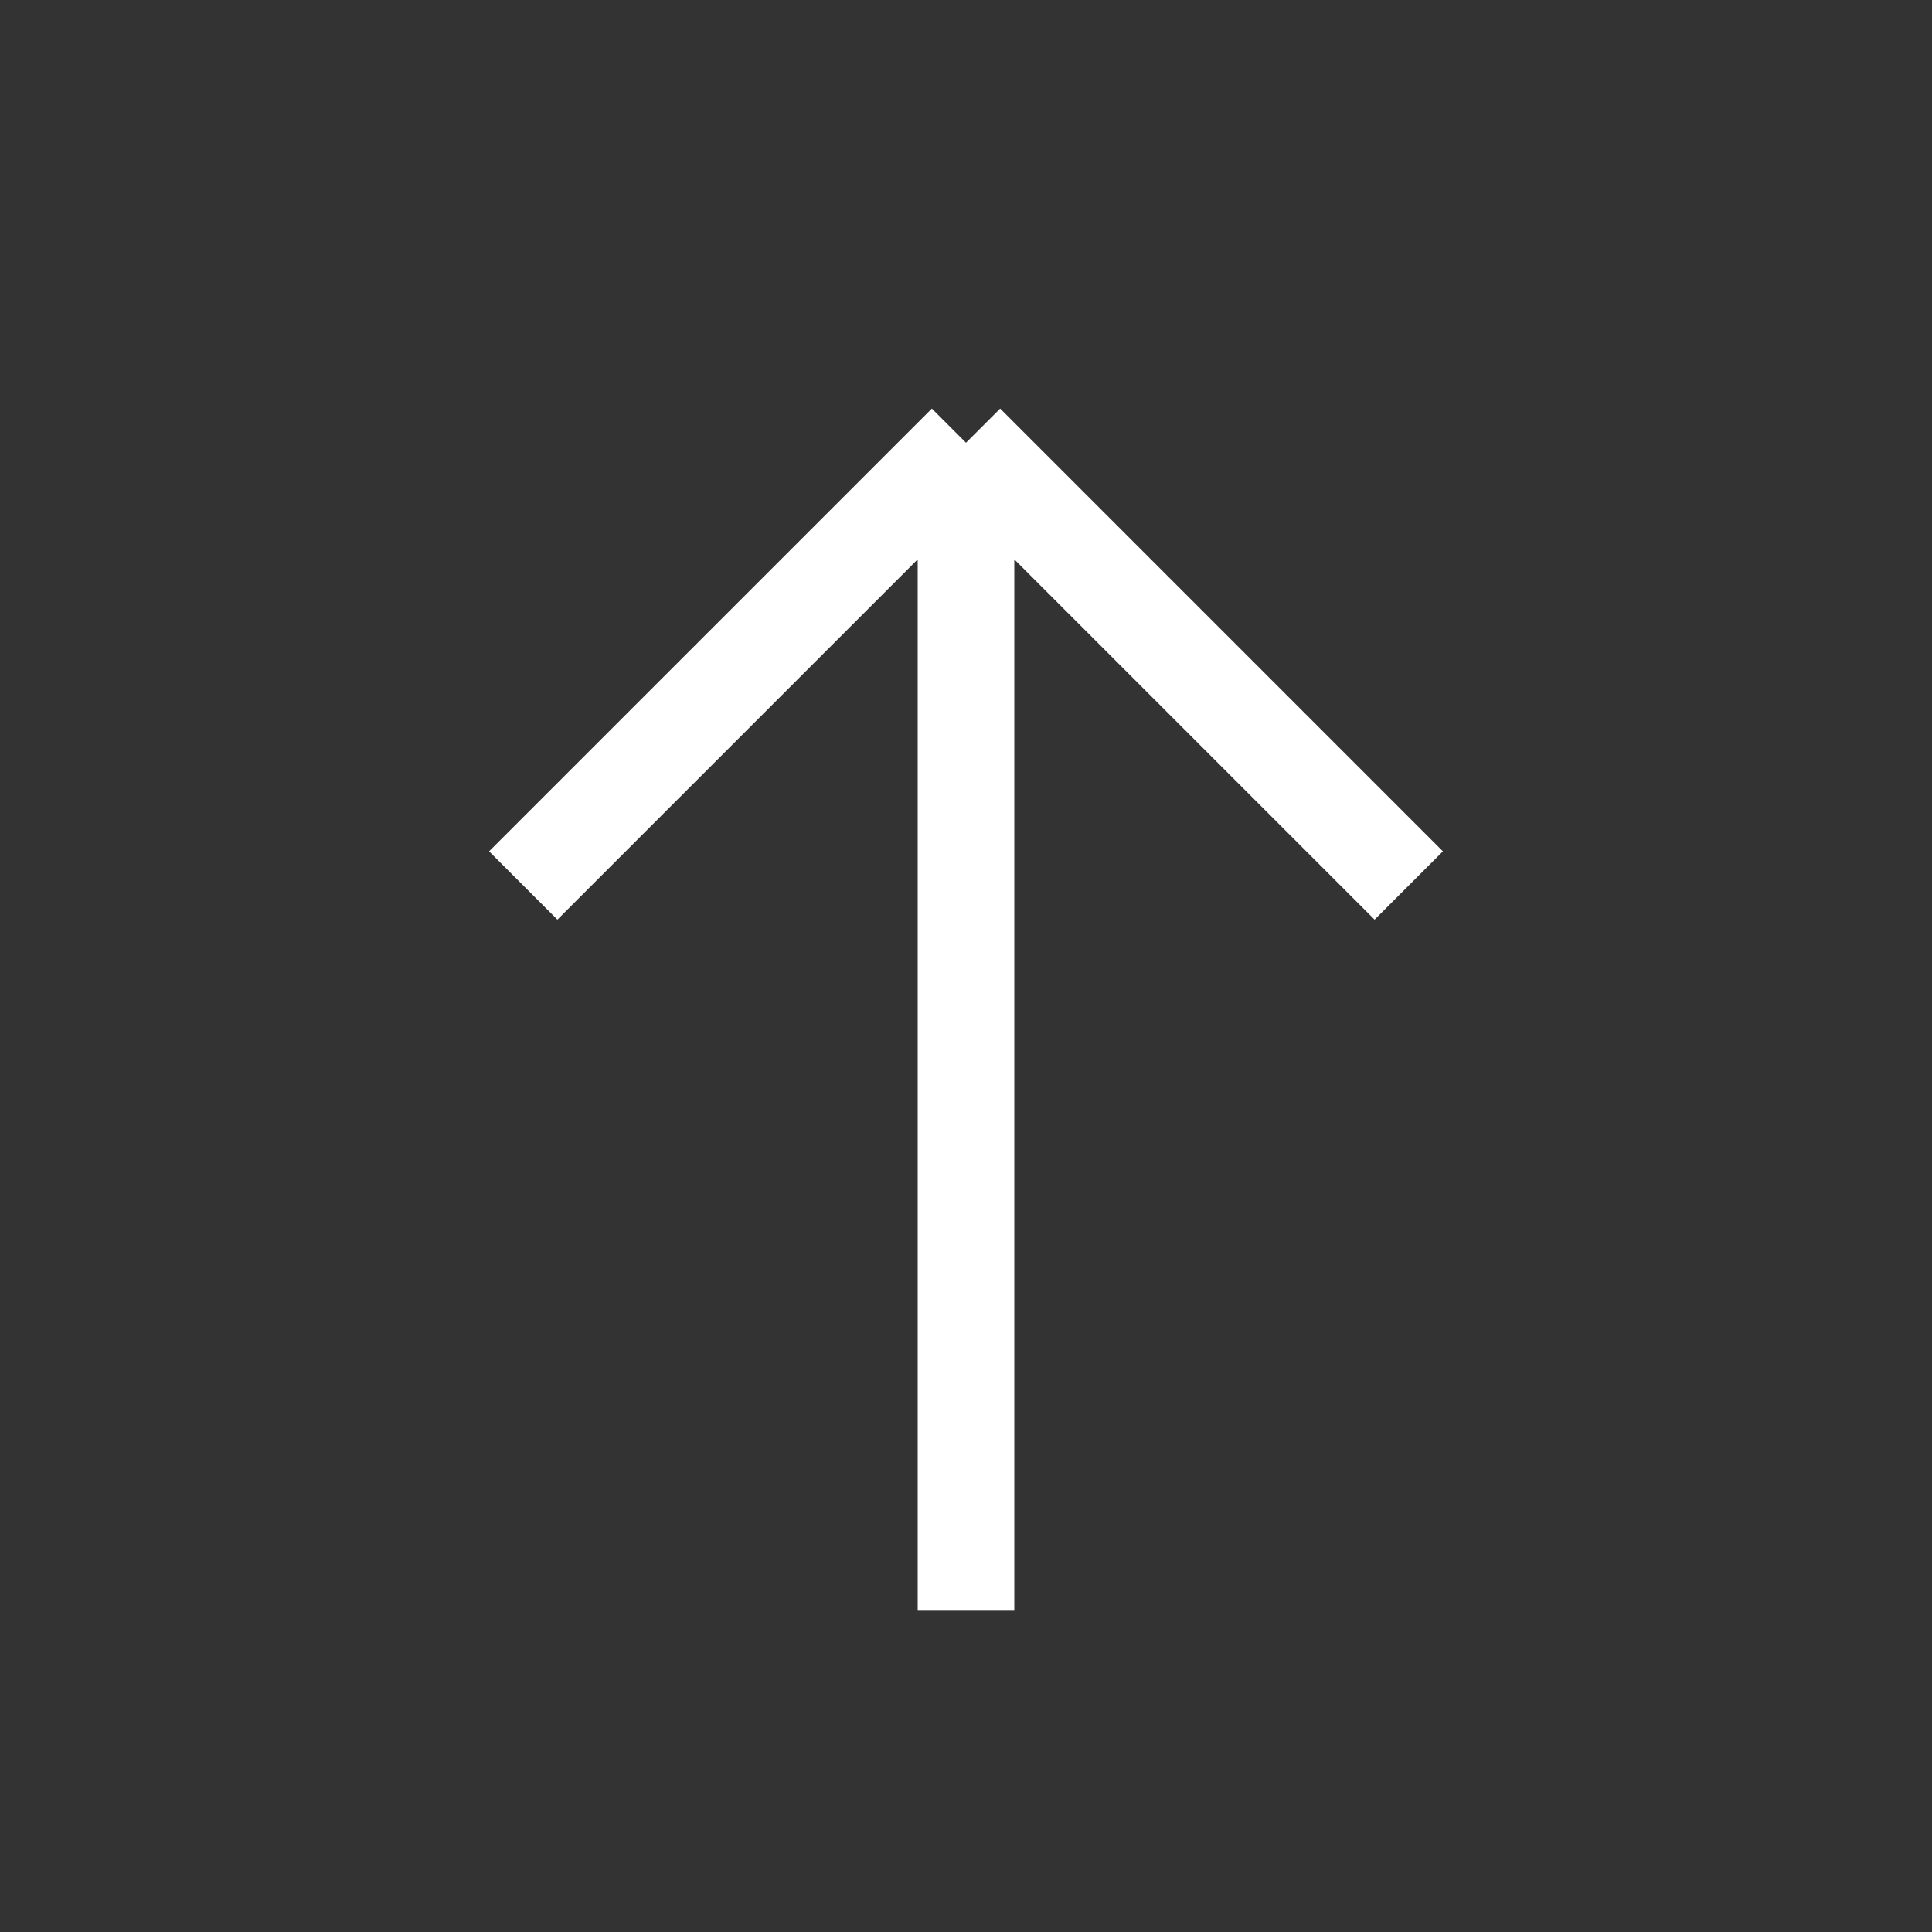 <svg width="24" height="24" viewBox="0 0 24 24" fill="none" xmlns="http://www.w3.org/2000/svg">
<rect x="0" y="0" width="24" height="24" fill="#333333" stroke="none"/>
<path d="M6.5 11L12 5.5M12 5.5L17.5 11M12 5.5L12 20" stroke="#fff" stroke-width="1.2"/>
</svg>
